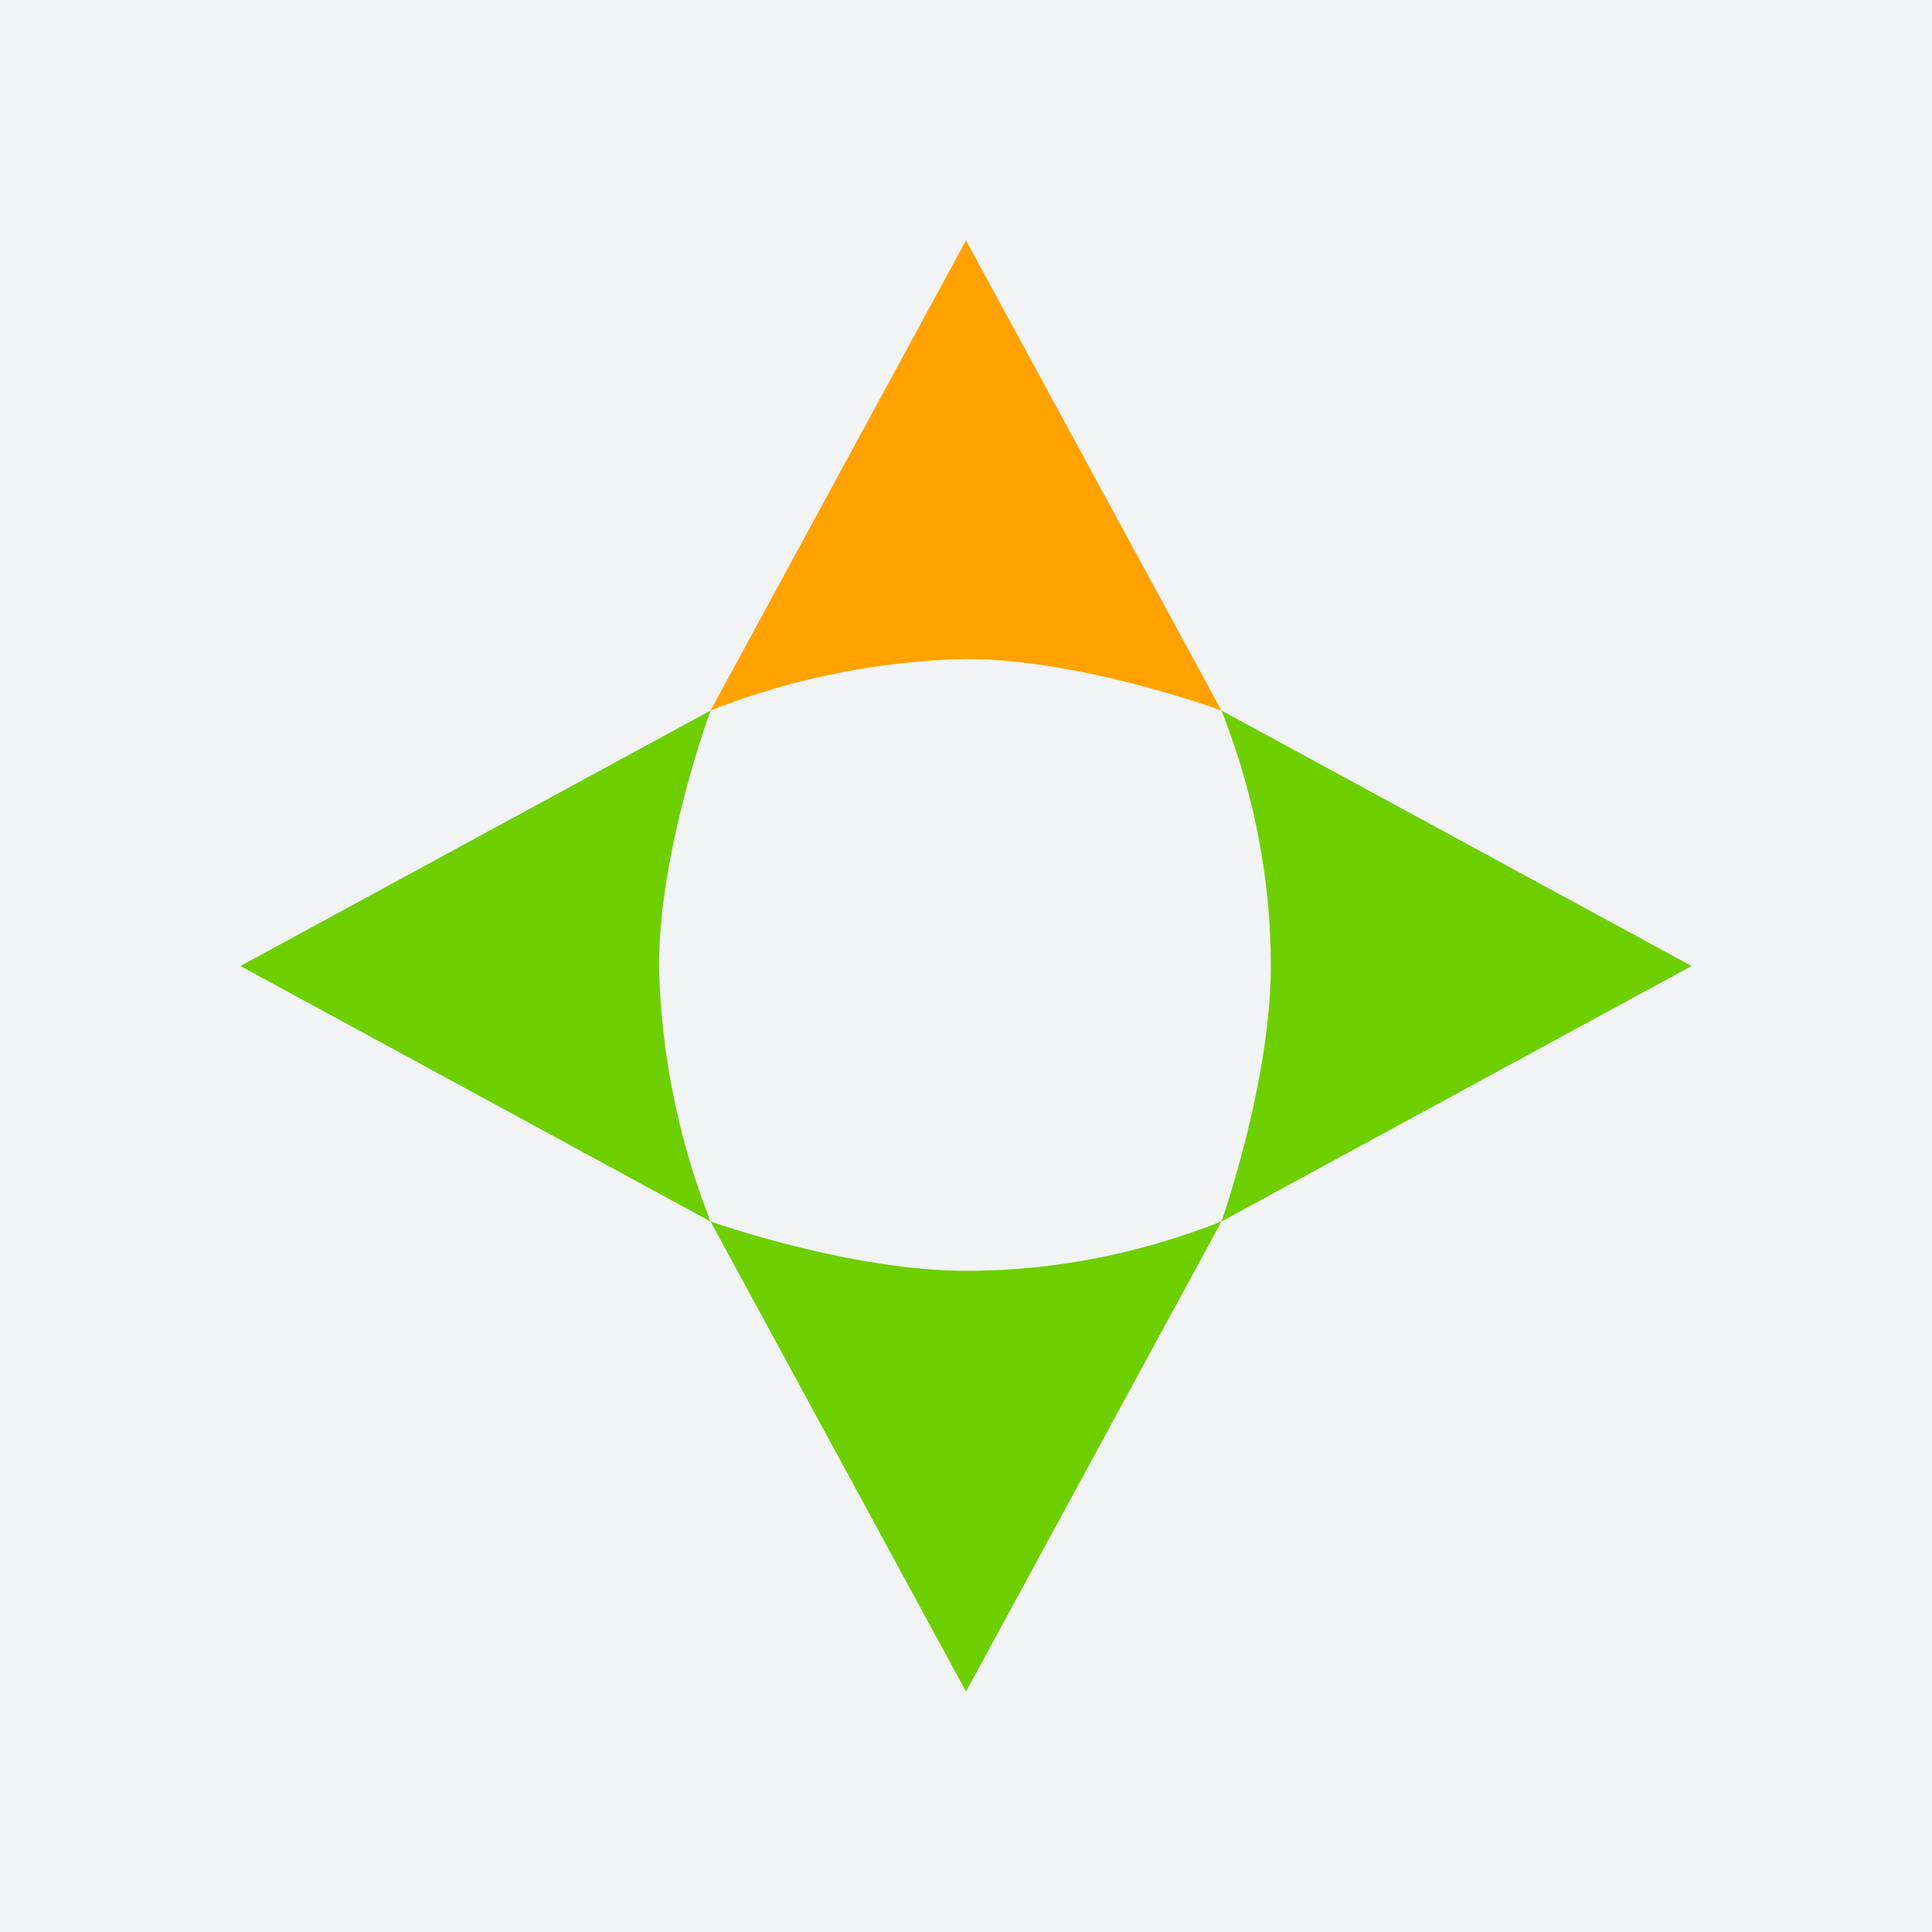 <svg viewBox="0 0 48 48" xmlns="http://www.w3.org/2000/svg"><g fill="none" fill-rule="evenodd"><path fill="#F2F3F4" d="M0 0h48v48H0z"/><path d="M17.653 17.653L24 5.973l6.347 11.68s-3.467-1.28-6.347-1.28a18.46 18.46 0 00-6.347 1.28" fill="#FFA200"/><path d="M17.653 30.347L5.973 24l11.68-6.347s-1.28 3.467-1.28 6.347a18.46 18.46 0 001.28 6.347m12.694 0L24 42.027l-6.347-11.68S21.12 31.573 24 31.573c2.187 0 4.32-.426 6.347-1.226m0-12.694L42.027 24l-11.68 6.347S31.573 26.88 31.573 24c0-2.187-.426-4.32-1.226-6.347" fill="#6DCF00"/></g></svg>
